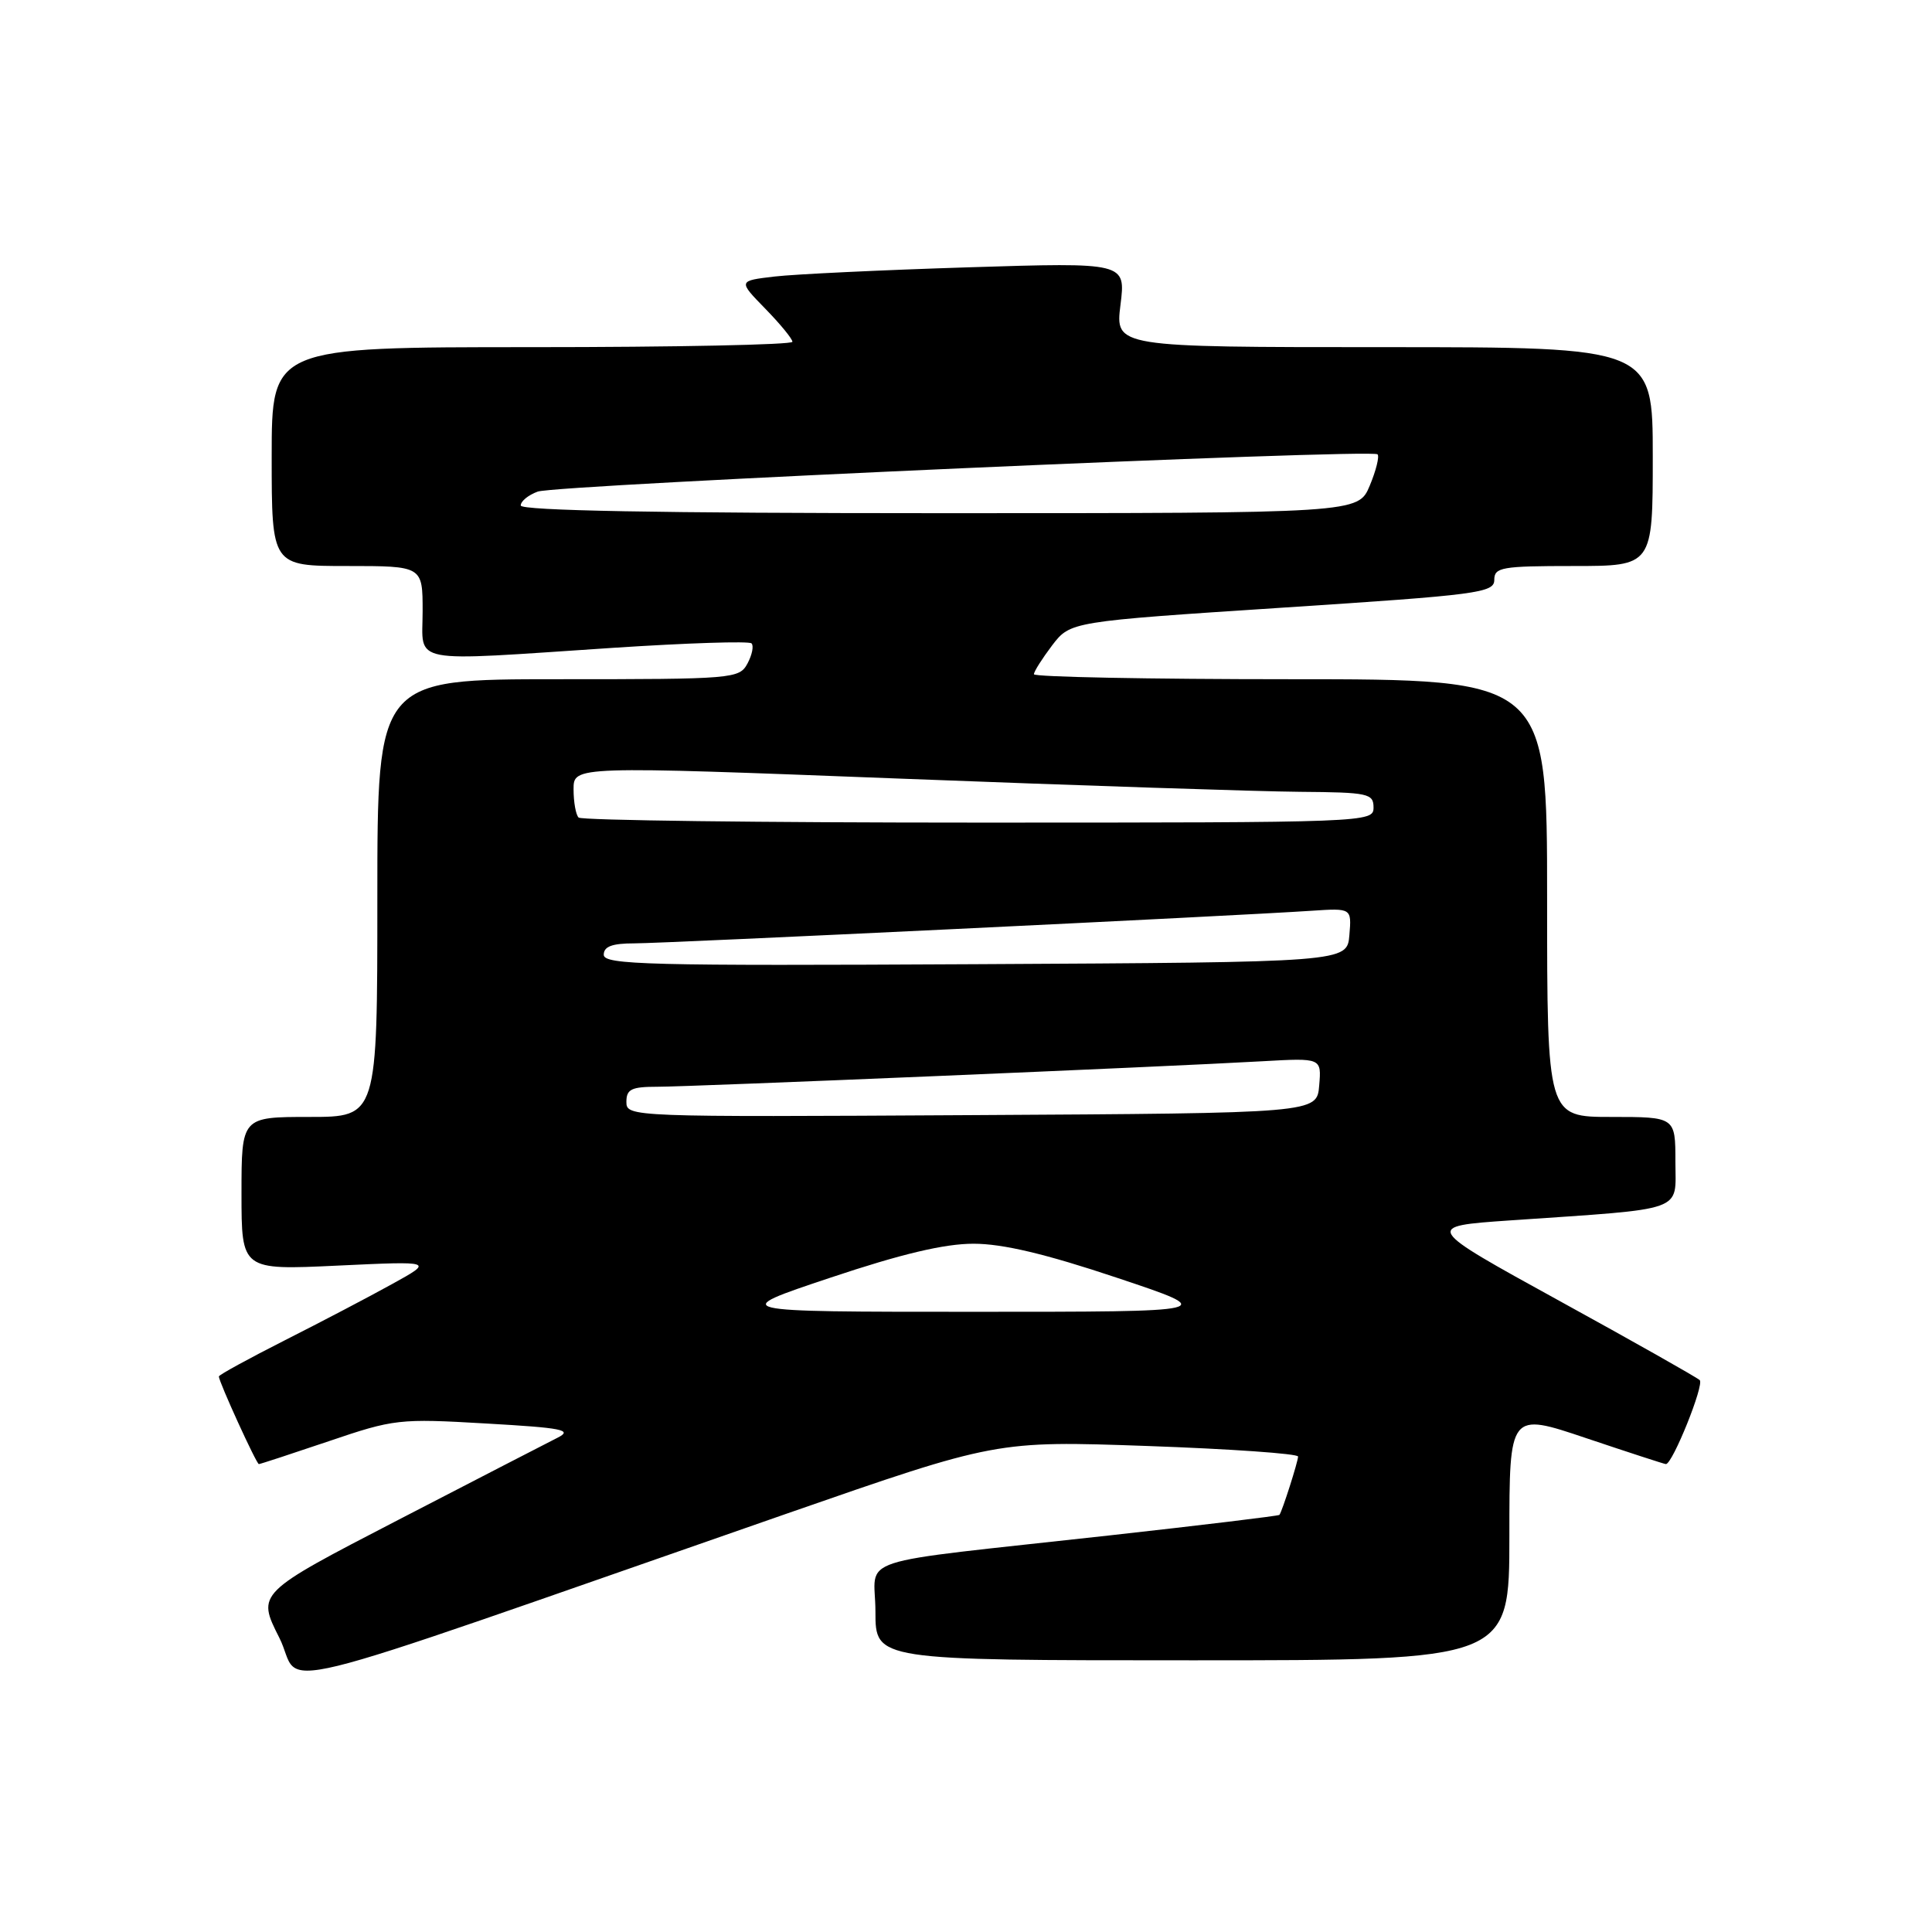 <?xml version="1.0" encoding="UTF-8" standalone="no"?>
<!DOCTYPE svg PUBLIC "-//W3C//DTD SVG 1.1//EN" "http://www.w3.org/Graphics/SVG/1.1/DTD/svg11.dtd" >
<svg xmlns="http://www.w3.org/2000/svg" xmlns:xlink="http://www.w3.org/1999/xlink" version="1.1" viewBox="0 0 256 256">
 <g >
 <path fill="currentColor"
d=" M 104.26 200.56 C 132.03 190.90 132.03 190.90 152.01 191.60 C 163.01 191.99 172.00 192.62 172.00 193.00 C 172.00 193.66 169.91 200.22 169.53 200.73 C 169.44 200.86 159.27 202.09 146.93 203.46 C 112.05 207.33 116.00 206.04 116.00 213.56 C 116.00 220.00 116.00 220.00 158.00 220.00 C 200.00 220.00 200.00 220.00 200.00 203.57 C 200.00 187.13 200.00 187.13 210.20 190.57 C 215.80 192.45 220.55 194.00 220.74 194.00 C 221.62 194.00 225.86 183.46 225.22 182.87 C 224.82 182.50 216.44 177.76 206.59 172.35 C 188.68 162.50 188.68 162.50 200.09 161.71 C 223.69 160.09 222.00 160.69 222.00 153.93 C 222.00 148.00 222.00 148.00 213.50 148.00 C 205.00 148.00 205.00 148.00 205.00 119.00 C 205.00 90.00 205.00 90.00 171.00 90.00 C 152.30 90.00 137.00 89.70 137.00 89.34 C 137.00 88.98 138.09 87.27 139.41 85.52 C 141.83 82.36 141.83 82.36 169.91 80.52 C 195.87 78.83 198.00 78.55 198.00 76.84 C 198.00 75.17 198.96 75.00 208.50 75.00 C 219.00 75.00 219.00 75.00 219.00 60.50 C 219.00 46.00 219.00 46.00 183.38 46.00 C 147.77 46.00 147.77 46.00 148.47 40.39 C 149.17 34.77 149.17 34.77 128.34 35.42 C 116.88 35.78 105.32 36.33 102.65 36.64 C 97.80 37.21 97.80 37.21 101.40 40.90 C 103.38 42.93 105.00 44.90 105.00 45.29 C 105.00 45.68 89.47 46.00 70.50 46.00 C 36.00 46.00 36.00 46.00 36.00 60.50 C 36.00 75.00 36.00 75.00 46.00 75.00 C 56.00 75.00 56.00 75.00 56.00 81.00 C 56.00 88.09 53.73 87.66 81.25 85.84 C 91.01 85.20 99.26 84.93 99.58 85.25 C 99.90 85.57 99.66 86.77 99.05 87.91 C 97.96 89.94 97.23 90.00 73.96 90.00 C 50.00 90.00 50.00 90.00 50.00 119.00 C 50.00 148.00 50.00 148.00 41.00 148.00 C 32.00 148.00 32.00 148.00 32.00 158.15 C 32.00 168.30 32.00 168.30 44.73 167.70 C 57.47 167.10 57.47 167.10 51.98 170.13 C 48.97 171.80 42.56 175.16 37.75 177.59 C 32.94 180.03 29.00 182.18 29.00 182.39 C 29.00 183.09 33.98 194.00 34.30 194.00 C 34.48 194.00 38.65 192.63 43.56 190.97 C 52.21 188.03 52.89 187.95 64.39 188.62 C 74.56 189.20 75.93 189.47 73.89 190.50 C 72.57 191.16 63.07 196.07 52.76 201.40 C 34.02 211.10 34.02 211.10 37.01 217.01 C 40.37 223.67 31.94 225.73 104.26 200.56 Z  M 110.00 169.31 C 119.47 166.14 125.14 164.80 129.00 164.80 C 132.86 164.80 138.53 166.14 148.00 169.31 C 161.50 173.82 161.50 173.82 129.00 173.82 C 96.50 173.82 96.50 173.82 110.00 169.31 Z  M 83.00 146.01 C 83.00 144.32 83.66 144.00 87.13 144.00 C 91.57 144.00 154.36 141.36 167.30 140.62 C 175.11 140.18 175.11 140.18 174.80 143.84 C 174.50 147.50 174.50 147.50 128.75 147.76 C 83.50 148.02 83.00 148.00 83.00 146.01 Z  M 80.00 126.51 C 80.00 125.41 81.11 125.00 84.06 125.00 C 88.08 125.00 163.57 121.37 173.80 120.68 C 179.10 120.33 179.10 120.33 178.80 123.91 C 178.50 127.50 178.50 127.50 129.25 127.76 C 85.89 127.99 80.00 127.84 80.00 126.51 Z  M 76.67 108.33 C 76.30 107.97 76.00 106.28 76.00 104.58 C 76.00 101.50 76.00 101.50 119.25 103.17 C 143.04 104.09 166.89 104.88 172.25 104.92 C 181.31 104.99 182.00 105.14 182.00 107.00 C 182.00 108.97 181.33 109.00 129.67 109.00 C 100.88 109.00 77.03 108.70 76.67 108.33 Z  M 69.00 66.98 C 69.00 66.41 70.01 65.59 71.25 65.14 C 73.79 64.23 181.77 59.44 182.53 60.20 C 182.80 60.47 182.34 62.34 181.50 64.35 C 179.97 68.00 179.97 68.00 124.49 68.00 C 87.27 68.00 69.00 67.66 69.00 66.98 Z "/>
</g>
</svg>